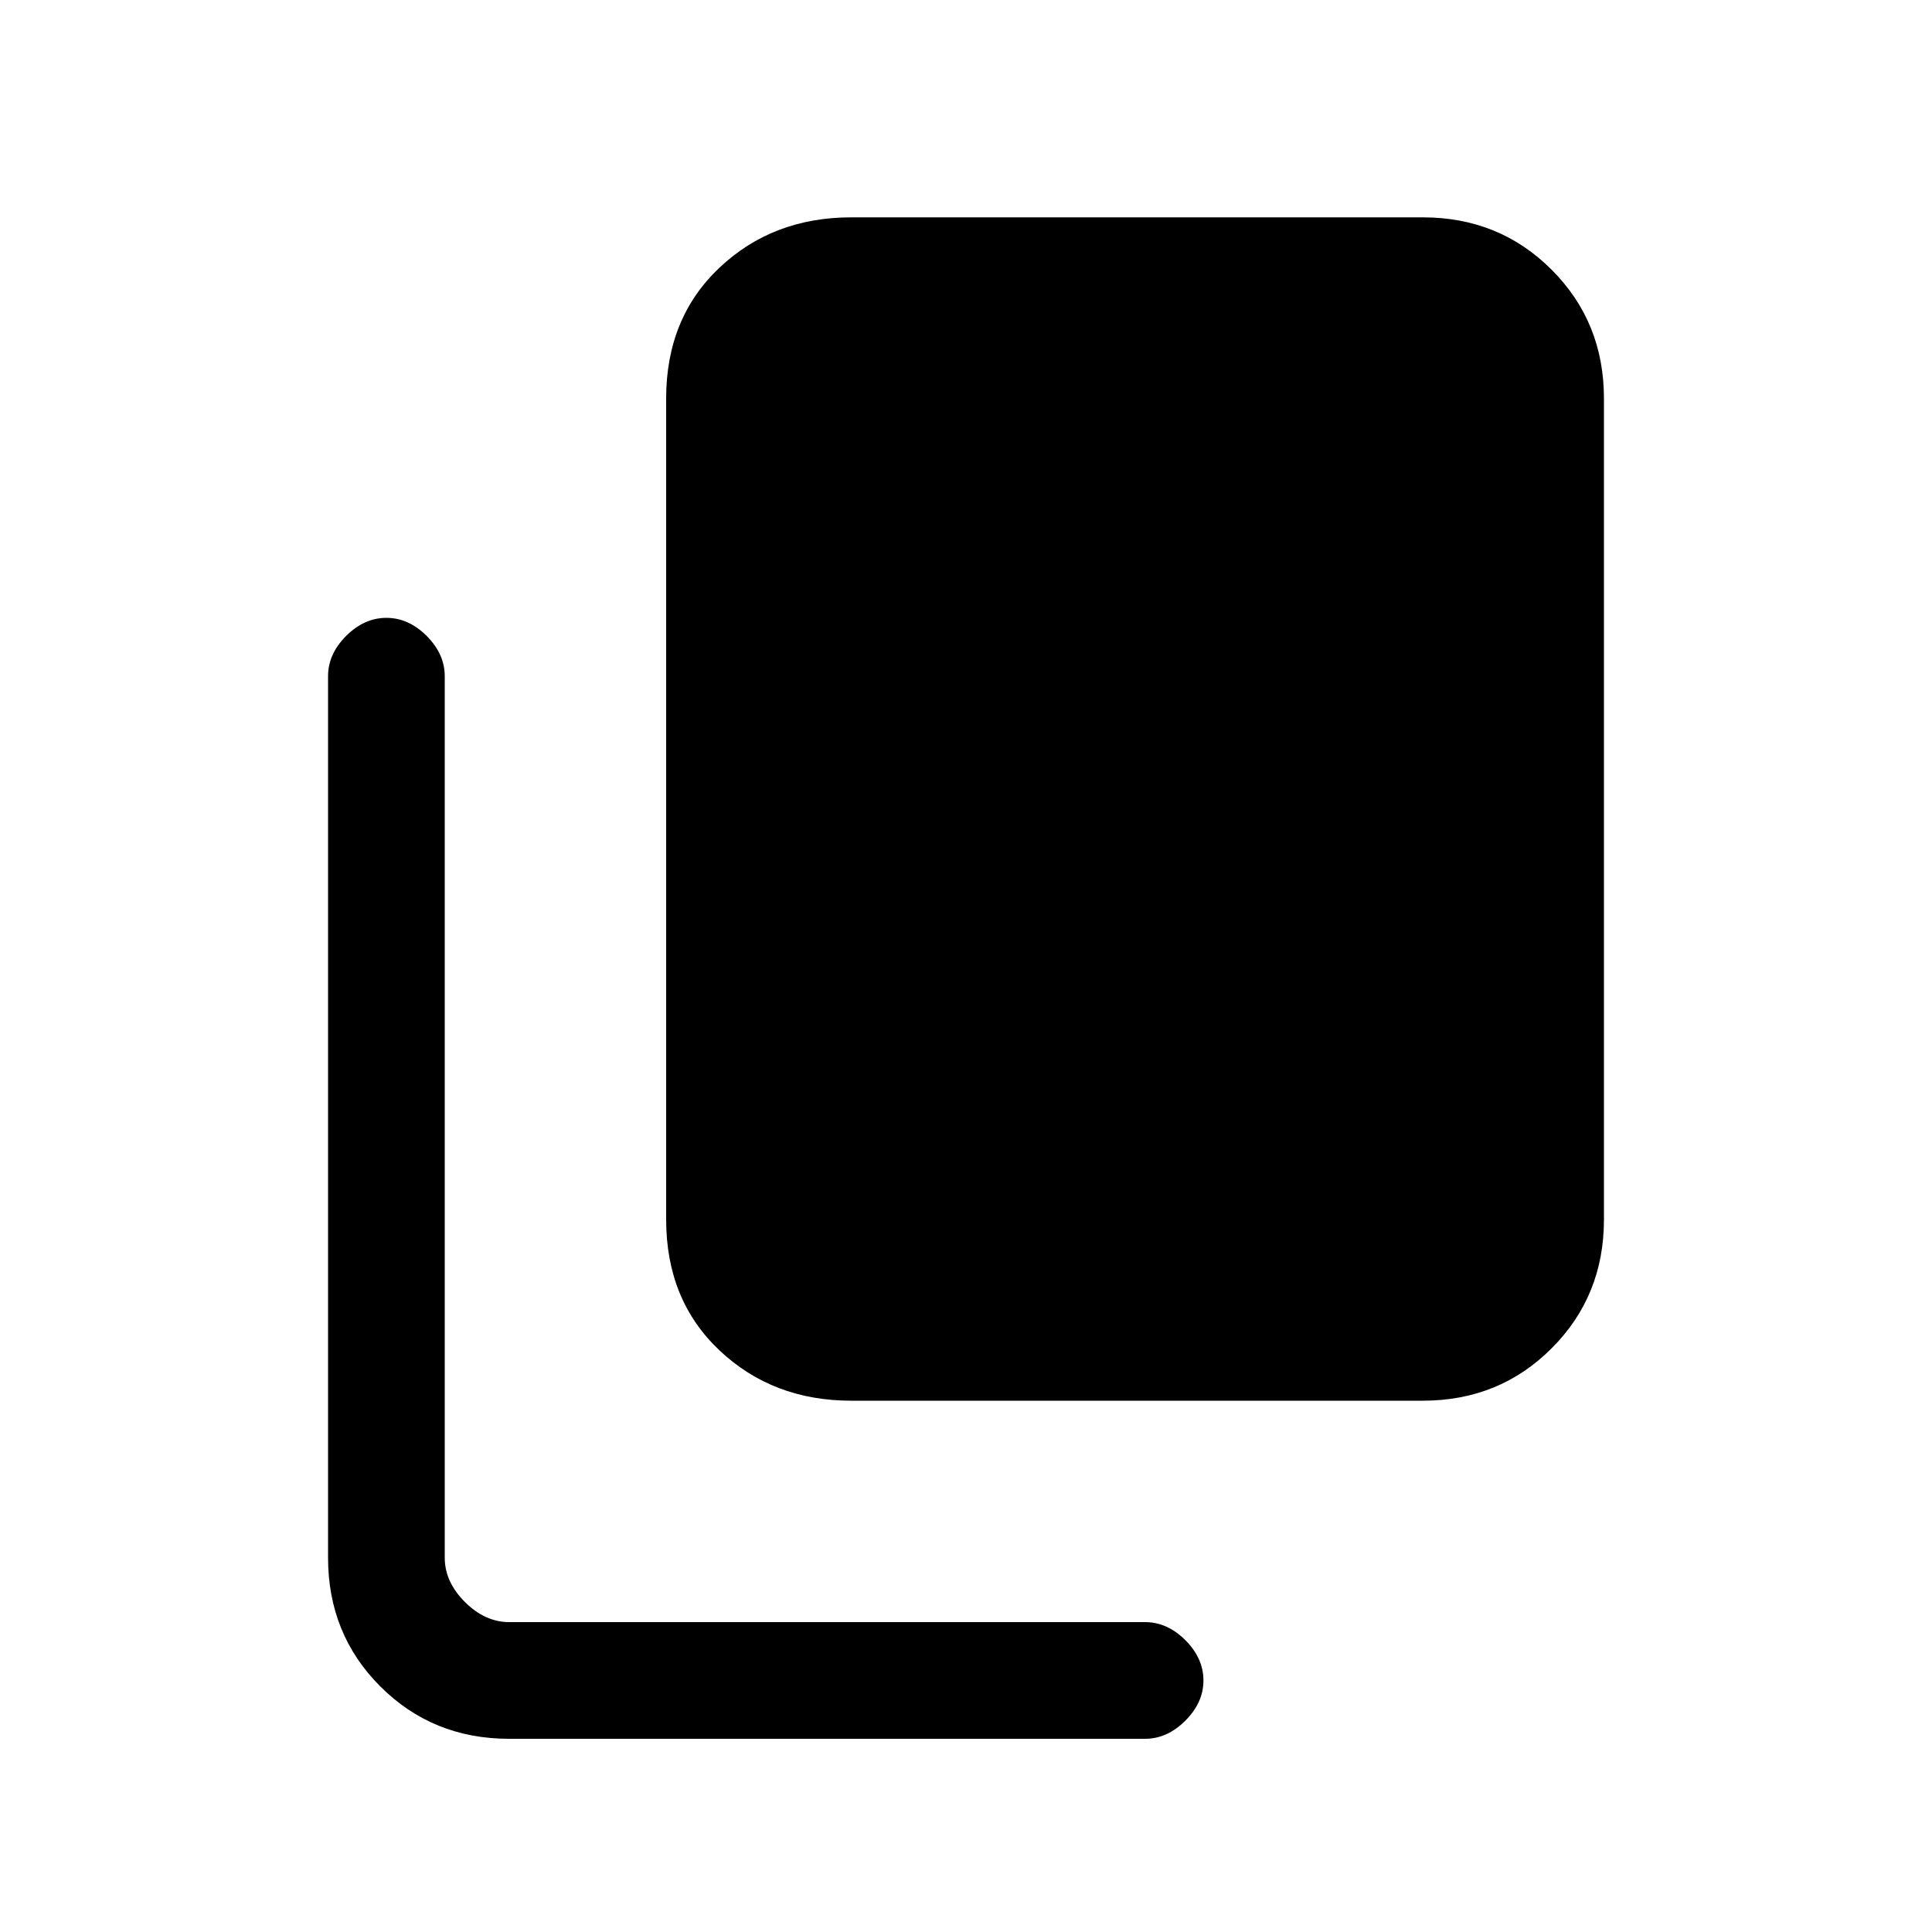 <svg xmlns="http://www.w3.org/2000/svg" height="20" width="20"><path d="M8.812 14.5q-.812 0-1.364-.521t-.552-1.354v-8.5q0-.833.552-1.354Q8 2.25 8.812 2.25h5.917q.792 0 1.333.542.542.541.542 1.333v8.5q0 .792-.542 1.333-.541.542-1.333.542ZM5.271 18q-.792 0-1.334-.542-.541-.541-.541-1.333V7q0-.229.187-.417.188-.187.417-.187.229 0 .417.187.187.188.187.417v9.125q0 .25.208.458.209.209.459.209h6.583q.229 0 .417.187.187.188.187.417 0 .229-.187.416-.188.188-.417.188Z"/></svg>